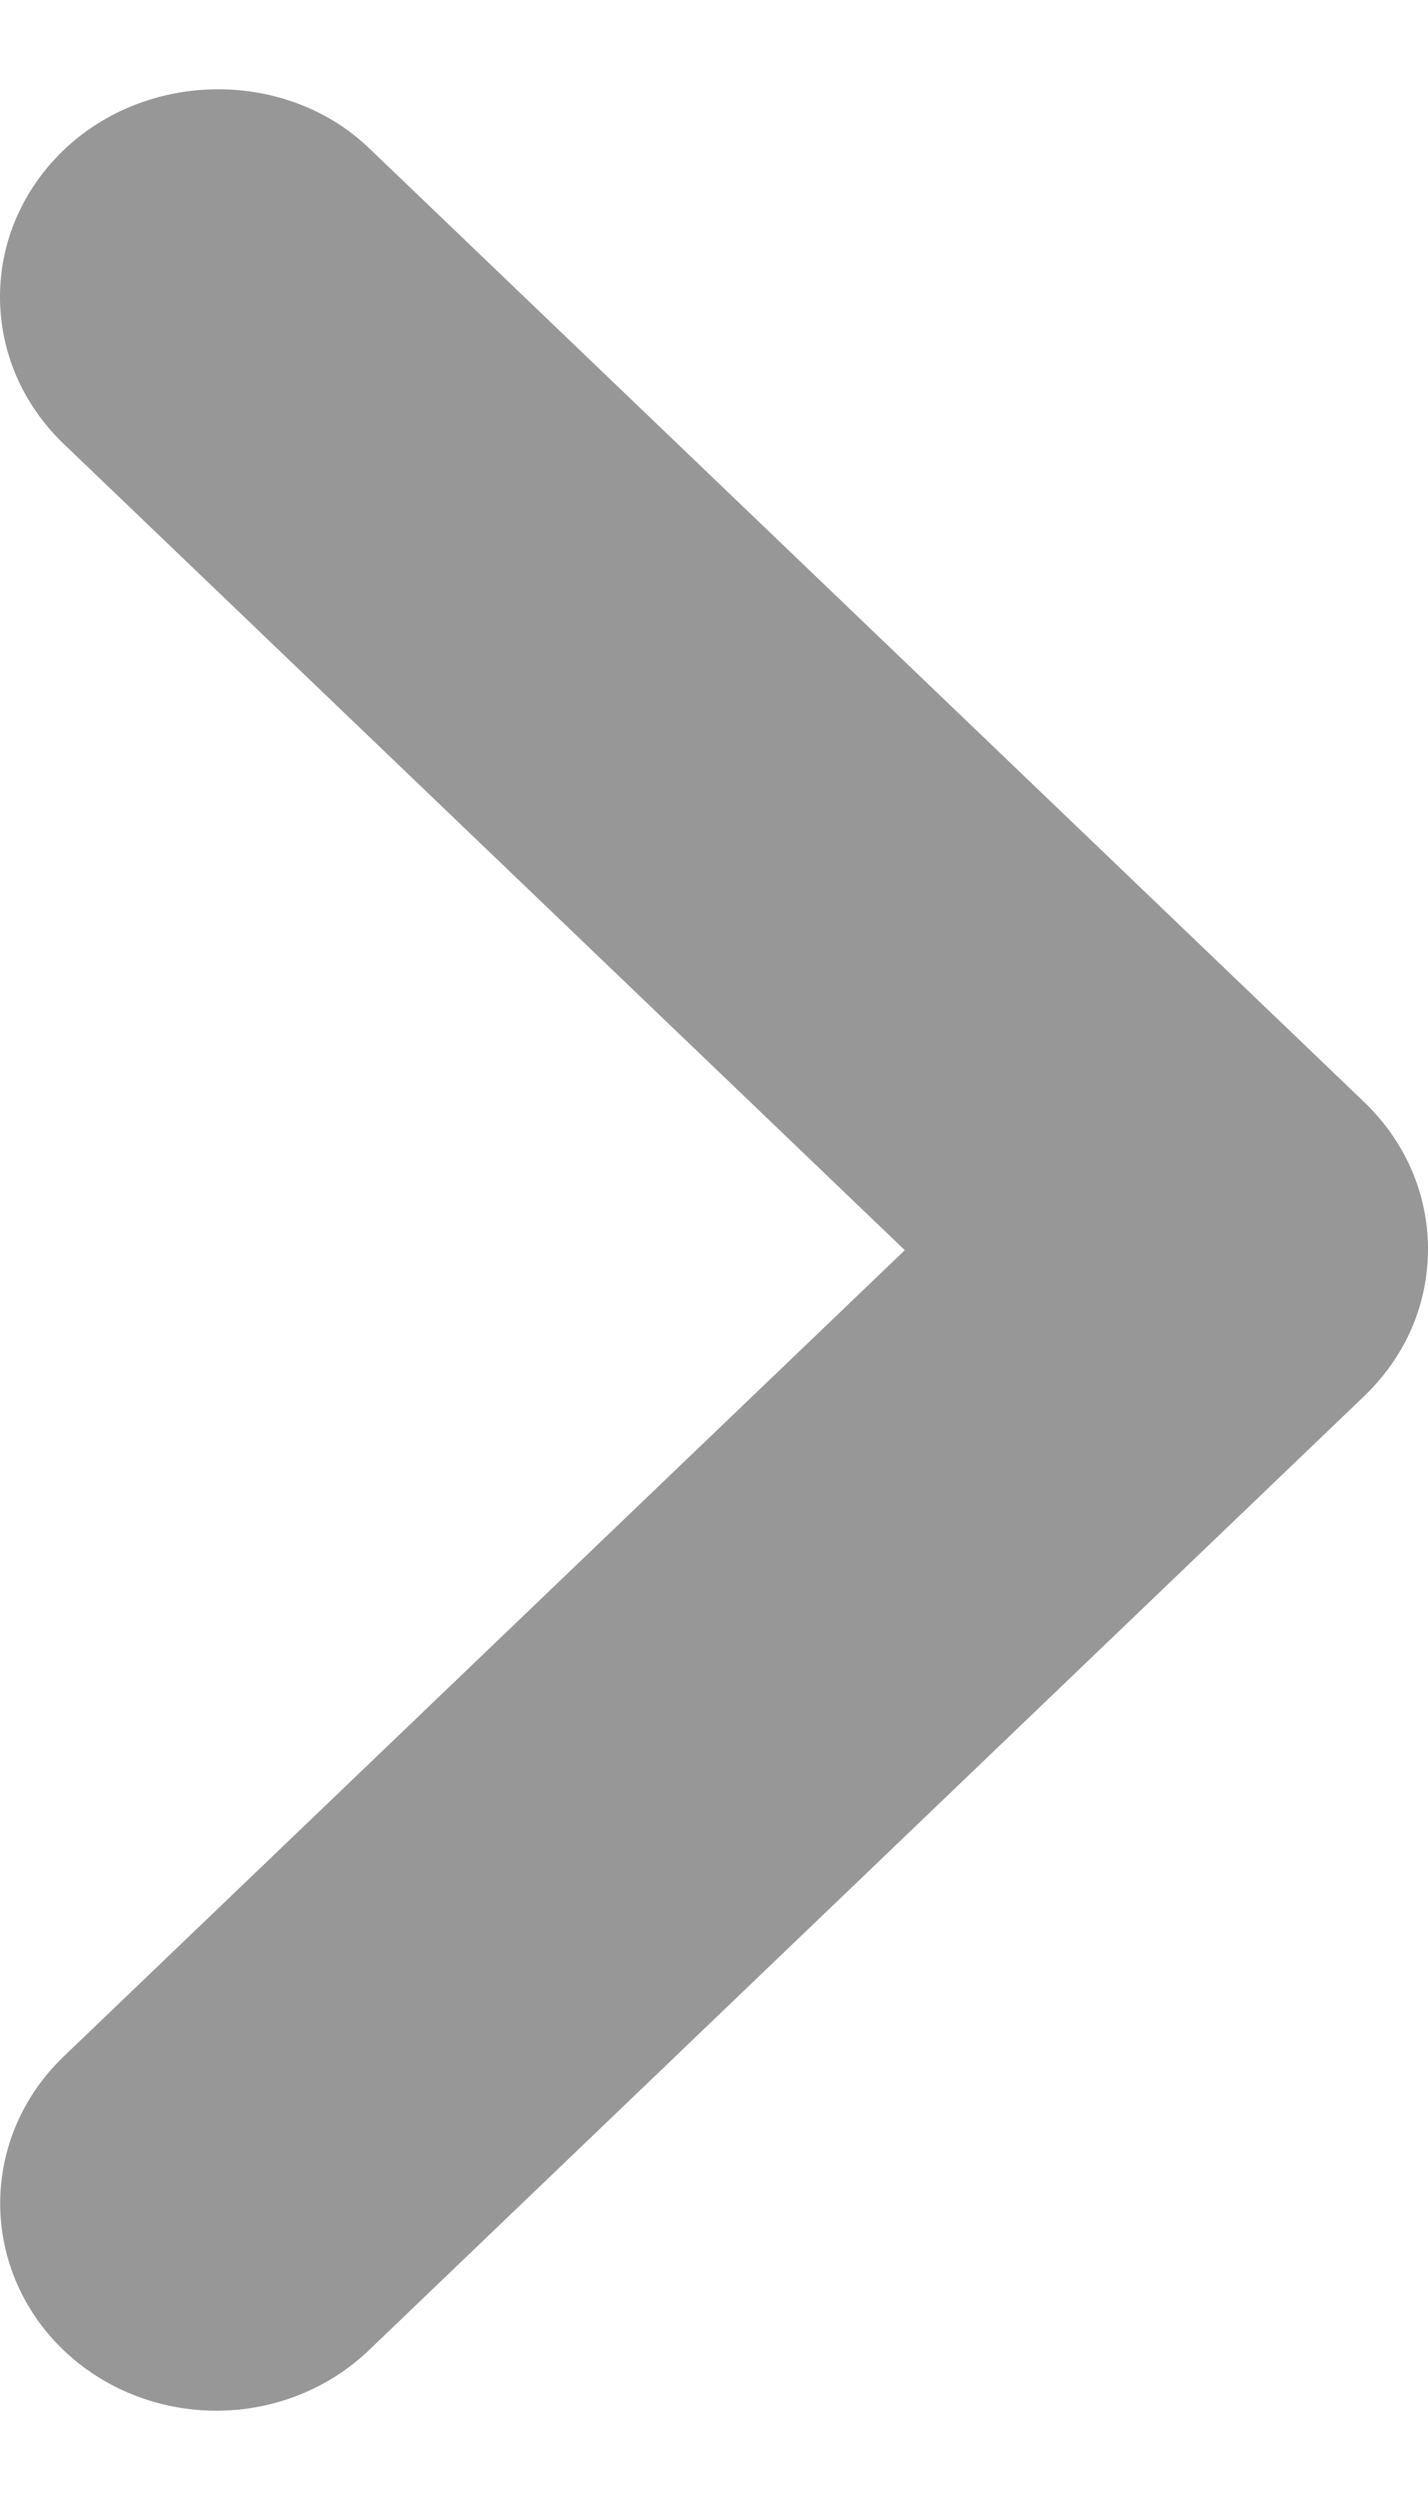 <svg width="8" height="14" viewBox="0 0 8 14" fill="none" xmlns="http://www.w3.org/2000/svg">
<path d="M0.355 0.842C0.243 0.95 0.153 1.078 0.092 1.219C0.031 1.359 0 1.51 0 1.663C0 1.815 0.031 1.966 0.092 2.107C0.153 2.248 0.243 2.376 0.355 2.484L5.069 7.001L0.355 11.518C0.128 11.736 0.001 12.031 0.001 12.339C0.001 12.647 0.128 12.942 0.355 13.16C0.582 13.378 0.891 13.5 1.212 13.5C1.533 13.5 1.841 13.378 2.068 13.16L7.645 7.816C7.757 7.708 7.847 7.58 7.908 7.44C7.969 7.299 8 7.148 8 6.995C8 6.843 7.969 6.692 7.908 6.551C7.847 6.41 7.757 6.282 7.645 6.174L2.068 0.83C1.607 0.388 0.829 0.388 0.355 0.842Z" fill="#979797"/>
</svg>
